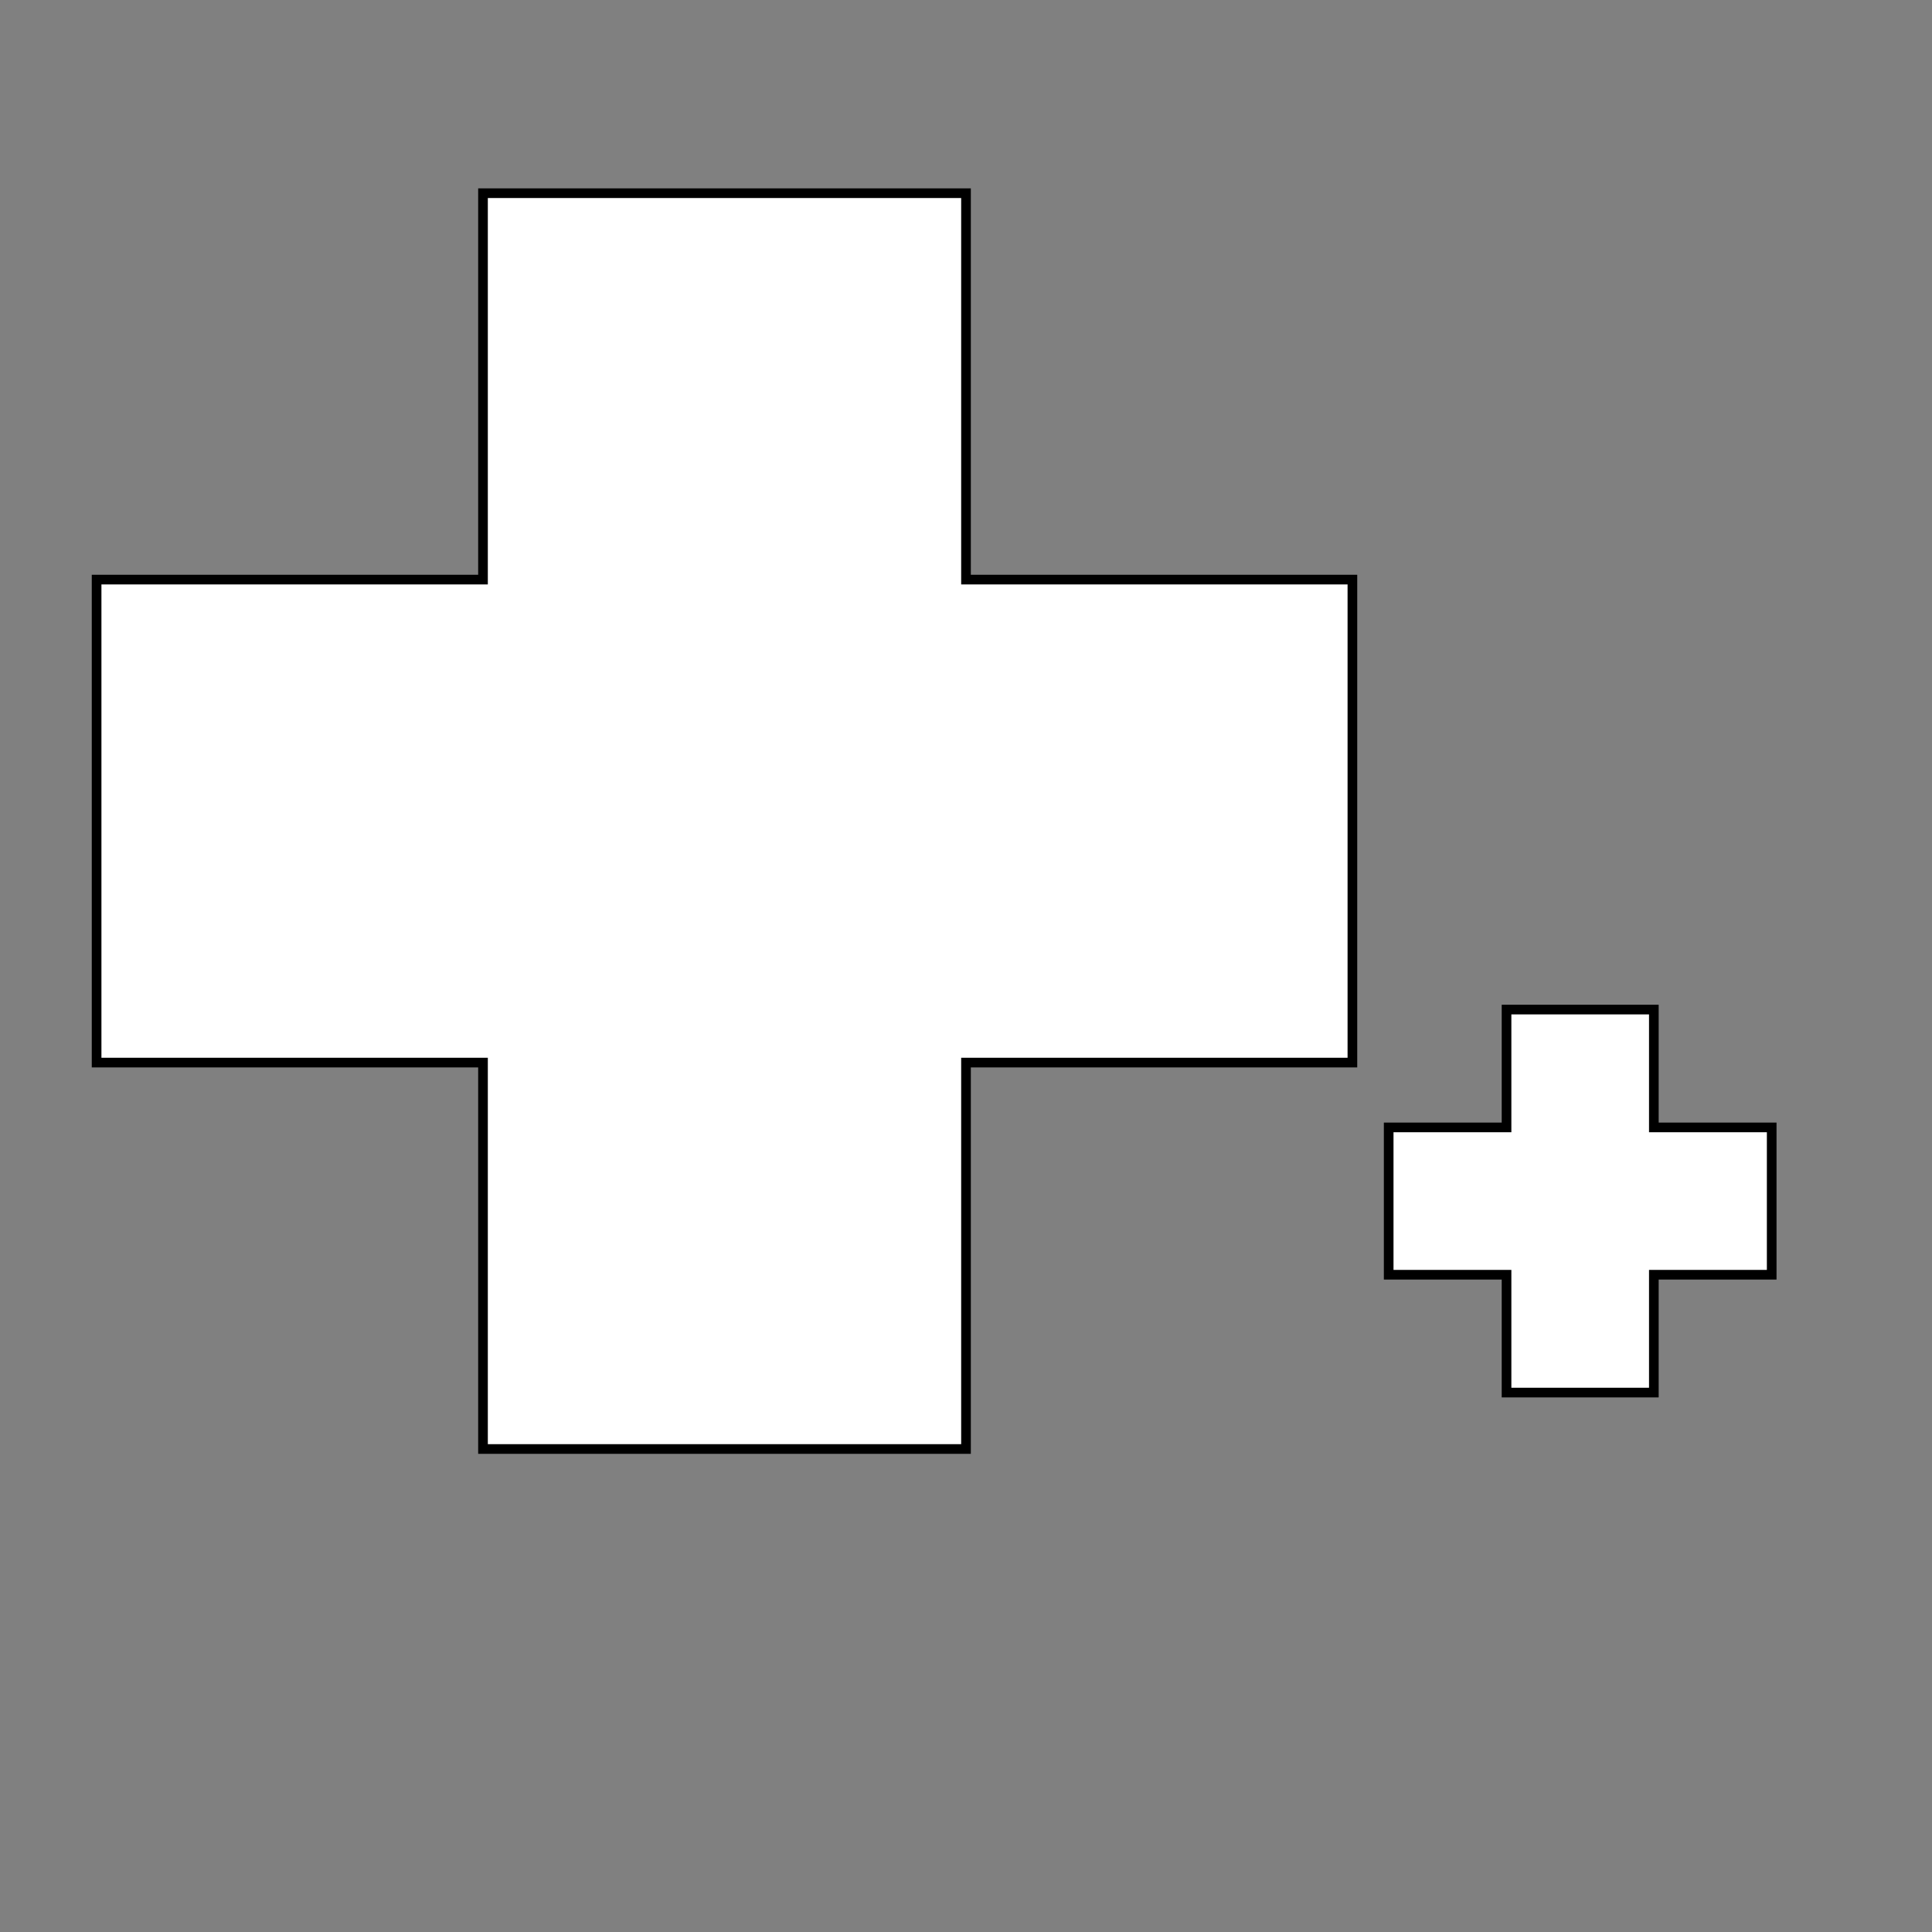 <?xml version="1.0" encoding="UTF-8" standalone="no"?>
<!-- Created with Inkscape (http://www.inkscape.org/) -->

<svg
   version="1.1"
   id="svg2"
   width="100"
   height="100"
   viewBox="0 0 100 100"
   sodipodi:docname="cross2.svg"
   inkscape:version="1.1.1 (3bf5ae0d25, 2021-09-20)"
   inkscape:export-filename="/media/stela/My Passport/unvanquished assets/ui/neutral/cross2.png"
   inkscape:export-xdpi="96"
   inkscape:export-ydpi="96"
   xmlns:inkscape="http://www.inkscape.org/namespaces/inkscape"
   xmlns:sodipodi="http://sodipodi.sourceforge.net/DTD/sodipodi-0.dtd"
   xmlns="http://www.w3.org/2000/svg"
   xmlns:svg="http://www.w3.org/2000/svg">
  <rect x="0" y="0" width="100" height="100" fill="#808080" stroke="none"/>
  <defs
     id="defs6">
    <filter
       style="color-interpolation-filters:sRGB;"
       inkscape:label="Drop Shadow"
       id="filter7822"
       x="-0.095"
       y="-0.095"
       width="1.206"
       height="1.191">
      <feFlood
         flood-opacity="0.498"
         flood-color="rgb(0,0,0)"
         result="flood"
         id="feFlood7812" />
      <feComposite
         in="flood"
         in2="SourceGraphic"
         operator="in"
         result="composite1"
         id="feComposite7814" />
      <feGaussianBlur
         in="composite1"
         stdDeviation="2.5"
         result="blur"
         id="feGaussianBlur7816" />
      <feOffset
         dx="1"
         dy="0"
         result="offset"
         id="feOffset7818" />
      <feComposite
         in="SourceGraphic"
         in2="offset"
         operator="over"
         result="composite2"
         id="feComposite7820" />
    </filter>
    <filter
       style="color-interpolation-filters:sRGB"
       inkscape:label="Drop Shadow"
       id="filter7822-3"
       x="-0.095"
       y="-0.095"
       width="1.206"
       height="1.191">
      <feFlood
         flood-opacity="0.498"
         flood-color="rgb(0,0,0)"
         result="flood"
         id="feFlood7812-6" />
      <feComposite
         in="flood"
         in2="SourceGraphic"
         operator="in"
         result="composite1"
         id="feComposite7814-7" />
      <feGaussianBlur
         in="composite1"
         stdDeviation="2.5"
         result="blur"
         id="feGaussianBlur7816-5" />
      <feOffset
         dx="1"
         dy="0"
         result="offset"
         id="feOffset7818-3" />
      <feComposite
         in="SourceGraphic"
         in2="offset"
         operator="over"
         result="composite2"
         id="feComposite7820-5" />
    </filter>
    <filter
       style="color-interpolation-filters:sRGB;"
       inkscape:label="Drop Shadow"
       id="filter1303"
       x="-0.316"
       y="-0.316"
       width="1.683"
       height="1.633">
      <feFlood
         flood-opacity="0.498"
         flood-color="rgb(0,0,0)"
         result="flood"
         id="feFlood1293" />
      <feComposite
         in="flood"
         in2="SourceGraphic"
         operator="in"
         result="composite1"
         id="feComposite1295" />
      <feGaussianBlur
         in="composite1"
         stdDeviation="2.5"
         result="blur"
         id="feGaussianBlur1297" />
      <feOffset
         dx="1"
         dy="0"
         result="offset"
         id="feOffset1299" />
      <feComposite
         in="SourceGraphic"
         in2="offset"
         operator="over"
         result="composite2"
         id="feComposite1301" />
    </filter>
    <filter
       style="color-interpolation-filters:sRGB;"
       inkscape:label="Drop Shadow"
       id="filter1048"
       x="-0.096"
       y="-0.096"
       width="1.192"
       height="1.192">
      <feFlood
         flood-opacity="0.498"
         flood-color="rgb(0,0,0)"
         result="flood"
         id="feFlood1038" />
      <feComposite
         in="flood"
         in2="SourceGraphic"
         operator="in"
         result="composite1"
         id="feComposite1040" />
      <feGaussianBlur
         in="composite1"
         stdDeviation="2.5"
         result="blur"
         id="feGaussianBlur1042" />
      <feOffset
         dx="0"
         dy="0"
         result="offset"
         id="feOffset1044" />
      <feComposite
         in="SourceGraphic"
         in2="offset"
         operator="over"
         result="composite2"
         id="feComposite1046" />
    </filter>
    <filter
       style="color-interpolation-filters:sRGB;"
       inkscape:label="Drop Shadow"
       id="filter1078"
       x="-0.62"
       y="-0.62"
       width="2.24"
       height="2.24">
      <feFlood
         flood-opacity="0.498"
         flood-color="rgb(0,0,0)"
         result="flood"
         id="feFlood1068" />
      <feComposite
         in="flood"
         in2="SourceGraphic"
         operator="in"
         result="composite1"
         id="feComposite1070" />
      <feGaussianBlur
         in="composite1"
         stdDeviation="2.5"
         result="blur"
         id="feGaussianBlur1072" />
      <feOffset
         dx="0"
         dy="0"
         result="offset"
         id="feOffset1074" />
      <feComposite
         in="SourceGraphic"
         in2="offset"
         operator="over"
         result="fbSourceGraphic"
         id="feComposite1076" />
      <feColorMatrix
         result="fbSourceGraphicAlpha"
         in="fbSourceGraphic"
         values="0 0 0 -1 0 0 0 0 -1 0 0 0 0 -1 0 0 0 0 1 0"
         id="feColorMatrix1098" />
      <feFlood
         id="feFlood1100"
         flood-opacity="0.498"
         flood-color="rgb(0,0,0)"
         result="flood"
         in="fbSourceGraphic" />
      <feComposite
         in2="fbSourceGraphic"
         id="feComposite1102"
         in="flood"
         operator="in"
         result="composite1" />
      <feGaussianBlur
         id="feGaussianBlur1104"
         in="composite1"
         stdDeviation="2.5"
         result="blur" />
      <feOffset
         id="feOffset1106"
         dx="0"
         dy="0"
         result="offset" />
      <feComposite
         in2="offset"
         id="feComposite1108"
         in="fbSourceGraphic"
         operator="over"
         result="composite2" />
    </filter>
    <filter
       style="color-interpolation-filters:sRGB;"
       inkscape:label="Drop Shadow"
       id="filter1236"
       x="-0.316"
       y="-0.316"
       width="1.633"
       height="1.633">
      <feFlood
         flood-opacity="0.498"
         flood-color="rgb(0,0,0)"
         result="flood"
         id="feFlood1226" />
      <feComposite
         in="flood"
         in2="SourceGraphic"
         operator="in"
         result="composite1"
         id="feComposite1228" />
      <feGaussianBlur
         in="composite1"
         stdDeviation="2.5"
         result="blur"
         id="feGaussianBlur1230" />
      <feOffset
         dx="0"
         dy="0"
         result="offset"
         id="feOffset1232" />
      <feComposite
         in="SourceGraphic"
         in2="offset"
         operator="over"
         result="composite2"
         id="feComposite1234" />
    </filter>
    <filter
       style="color-interpolation-filters:sRGB"
       inkscape:label="Drop Shadow"
       id="filter1048-9"
       x="-0.105"
       y="-0.105"
       width="1.21"
       height="1.21">
      <feFlood
         flood-opacity="0.498"
         flood-color="rgb(0,0,0)"
         result="flood"
         id="feFlood1038-1" />
      <feComposite
         in="flood"
         in2="SourceGraphic"
         operator="in"
         result="composite1"
         id="feComposite1040-2" />
      <feGaussianBlur
         in="composite1"
         stdDeviation="2.5"
         result="blur"
         id="feGaussianBlur1042-7" />
      <feOffset
         dx="0"
         dy="0"
         result="offset"
         id="feOffset1044-0" />
      <feComposite
         in="SourceGraphic"
         in2="offset"
         operator="over"
         result="composite2"
         id="feComposite1046-9" />
    </filter>
    <filter
       style="color-interpolation-filters:sRGB;"
       inkscape:label="Drop Shadow"
       id="filter4737"
       x="-0.105"
       y="-0.105"
       width="1.21"
       height="1.21">
      <feFlood
         flood-opacity="0.498"
         flood-color="rgb(0,0,0)"
         result="flood"
         id="feFlood4727" />
      <feComposite
         in="flood"
         in2="SourceGraphic"
         operator="in"
         result="composite1"
         id="feComposite4729" />
      <feGaussianBlur
         in="composite1"
         stdDeviation="2.5"
         result="blur"
         id="feGaussianBlur4731" />
      <feOffset
         dx="0"
         dy="0"
         result="offset"
         id="feOffset4733" />
      <feComposite
         in="SourceGraphic"
         in2="offset"
         operator="over"
         result="composite2"
         id="feComposite4735" />
    </filter>
  </defs>
  <sodipodi:namedview
     id="namedview4"
     pagecolor="#ffffff"
     bordercolor="#666666"
     borderopacity="1.0"
     inkscape:pageshadow="2"
     inkscape:pageopacity="0.0"
     inkscape:pagecheckerboard="0"
     showgrid="true"
     inkscape:zoom="2"
     inkscape:cx="139"
     inkscape:cy="-22.75"
     inkscape:window-width="1920"
     inkscape:window-height="1022"
     inkscape:window-x="0"
     inkscape:window-y="33"
     inkscape:window-maximized="1"
     inkscape:current-layer="g8">
    <inkscape:grid
       type="xygrid"
       id="grid849" />
  </sodipodi:namedview>
  <g
     inkscape:groupmode="layer"
     inkscape:label="Image"
     id="g8">
    <path
       id="rect1525"
       style="fill:#ffffff;fill-opacity:1;stroke:#000000;stroke-width:0.5;stroke-opacity:1"
       d="M 25,10 V 30 H 5 V 55 H 25 V 75 H 50 V 55 H 70 V 30 H 50 V 10 Z"
       sodipodi:nodetypes="ccccccccccccc"
       inkscape:export-filename="/media/stela/My Passport/unvanquished assets/ui/neutral/without_shadows/cross2.png"
       inkscape:export-xdpi="96"
       inkscape:export-ydpi="96" />
    <path
       id="rect1525-3"
       style="fill:#ffffff;fill-opacity:1;stroke:#000000;stroke-width:1.638;stroke-opacity:1;stroke-miterlimit:4;stroke-dasharray:none"
       d="M 69,16 V 36 H 49 V 61 H 69 V 81 H 94 V 61 h 20 V 36 H 94 V 16 Z"
       sodipodi:nodetypes="ccccccccccccc"
       inkscape:export-filename="/media/stela/My Passport/unvanquished assets/ui/neutral/without_shadows/cross2.png"
       inkscape:export-xdpi="96"
       inkscape:export-ydpi="96"
       transform="matrix(0.305,0,0,0.305,56.933,47.375)" />
  </g>
</svg>
